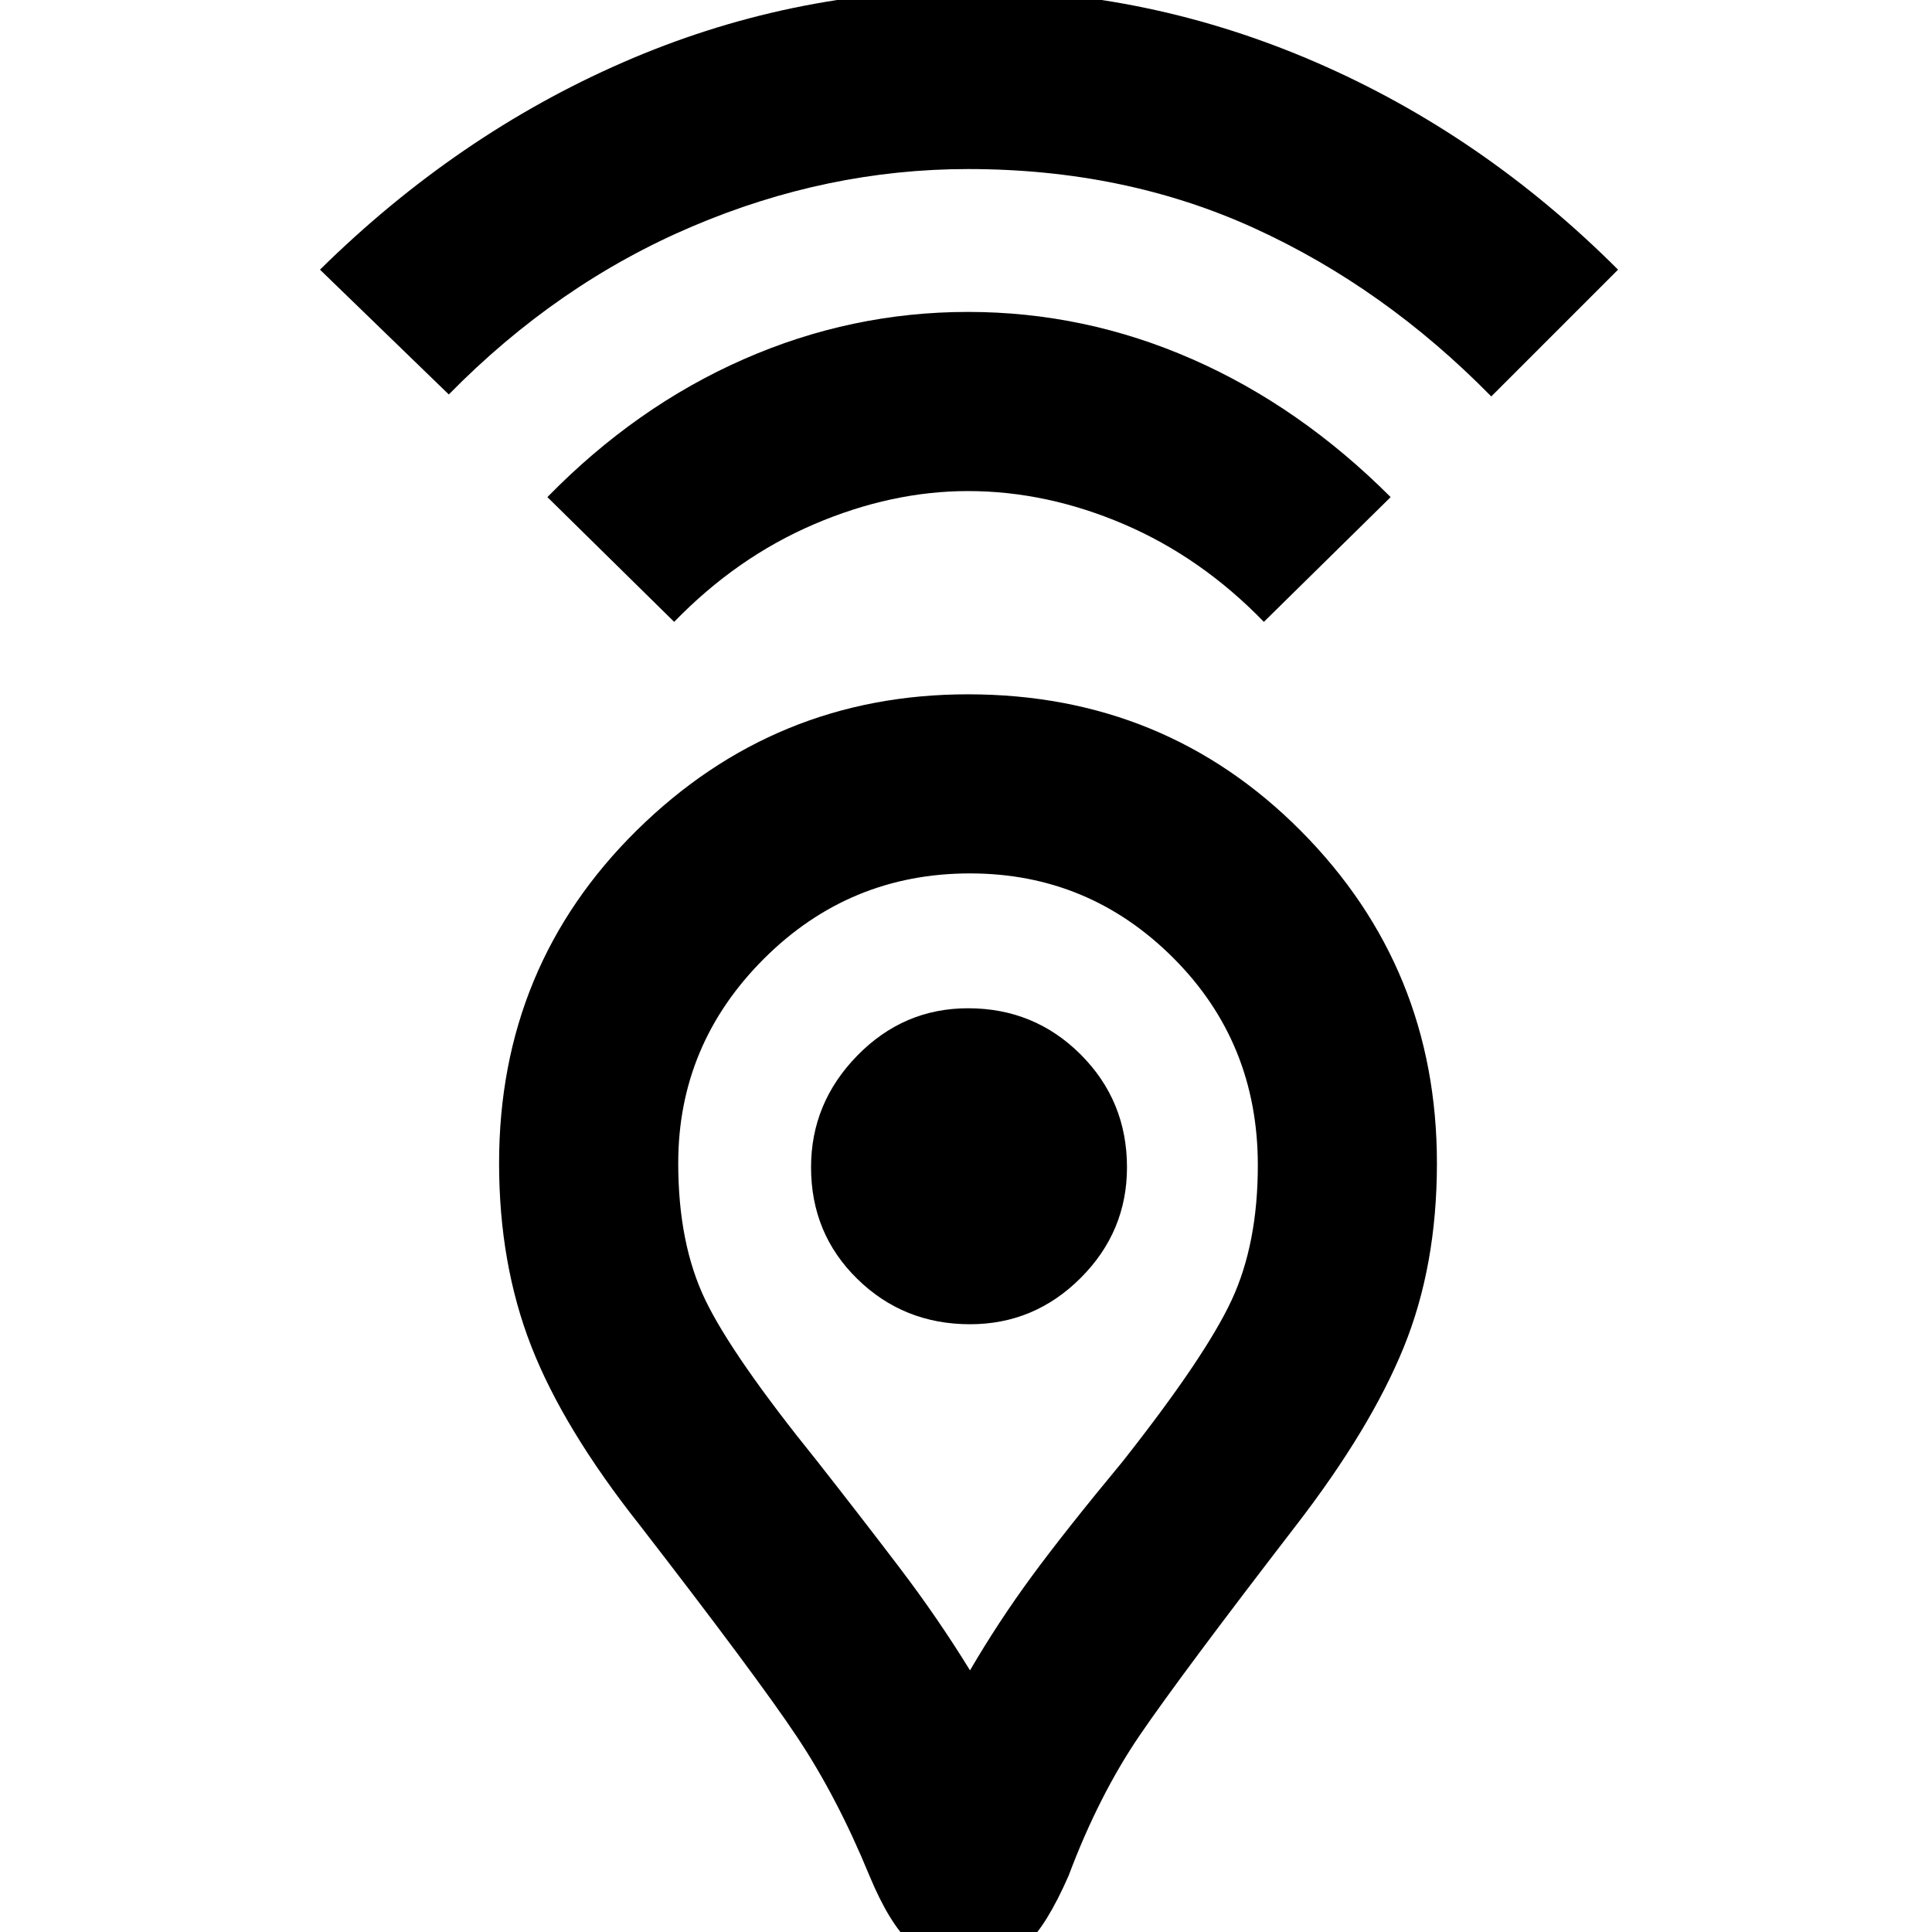 <svg xmlns="http://www.w3.org/2000/svg" height="40" width="40"><path d="M20.083 34.583Q20.667 33.583 21.354 32.646Q22.042 31.708 23.25 30.25Q24.958 28.083 25.5 26.917Q26.042 25.75 26.042 24.125Q26.042 21.583 24.292 19.833Q22.542 18.083 20.083 18.083Q17.583 18.083 15.812 19.854Q14.042 21.625 14.042 24.083Q14.042 25.75 14.604 26.917Q15.167 28.083 16.917 30.25Q17.833 31.417 18.625 32.458Q19.417 33.5 20.083 34.583ZM20.083 40.625Q19.292 40.625 18.854 40.229Q18.417 39.833 18 38.833Q17.333 37.208 16.5 35.958Q15.667 34.708 13.25 31.583Q11.667 29.583 11 27.875Q10.333 26.167 10.333 24.083Q10.333 20 13.187 17.188Q16.042 14.375 20.042 14.375Q24.125 14.375 26.938 17.208Q29.75 20.042 29.75 24.083Q29.75 26.208 29.062 27.896Q28.375 29.583 26.833 31.583Q24.458 34.667 23.604 35.917Q22.75 37.167 22.125 38.833Q21.667 39.875 21.25 40.25Q20.833 40.625 20.083 40.625ZM20.083 27.417Q21.417 27.417 22.375 26.458Q23.333 25.5 23.333 24.167Q23.333 22.792 22.375 21.833Q21.417 20.875 20.042 20.875Q18.708 20.875 17.75 21.854Q16.792 22.833 16.792 24.167Q16.792 25.542 17.75 26.479Q18.708 27.417 20.083 27.417ZM13.958 12.875 11.333 10.292Q13.167 8.417 15.396 7.438Q17.625 6.458 20.042 6.458Q22.458 6.458 24.688 7.438Q26.917 8.417 28.792 10.292L26.167 12.875Q24.875 11.542 23.271 10.854Q21.667 10.167 20.042 10.167Q18.458 10.167 16.854 10.854Q15.25 11.542 13.958 12.875ZM9.292 8.167 6.625 5.583Q9.458 2.792 12.896 1.292Q16.333 -0.208 20.083 -0.208Q23.792 -0.208 27.25 1.292Q30.708 2.792 33.5 5.583L30.875 8.208Q28.667 5.958 25.979 4.729Q23.292 3.5 20.042 3.5Q17.125 3.5 14.333 4.688Q11.542 5.875 9.292 8.167ZM20.083 24.167Q20.083 24.167 20.083 24.167Q20.083 24.167 20.083 24.167Q20.083 24.167 20.083 24.167Q20.083 24.167 20.083 24.167Q20.083 24.167 20.083 24.167Q20.083 24.167 20.083 24.167Q20.083 24.167 20.083 24.167Q20.083 24.167 20.083 24.167Q20.083 24.167 20.083 24.167Q20.083 24.167 20.083 24.167Q20.083 24.167 20.083 24.167Q20.083 24.167 20.083 24.167Z"/></svg>